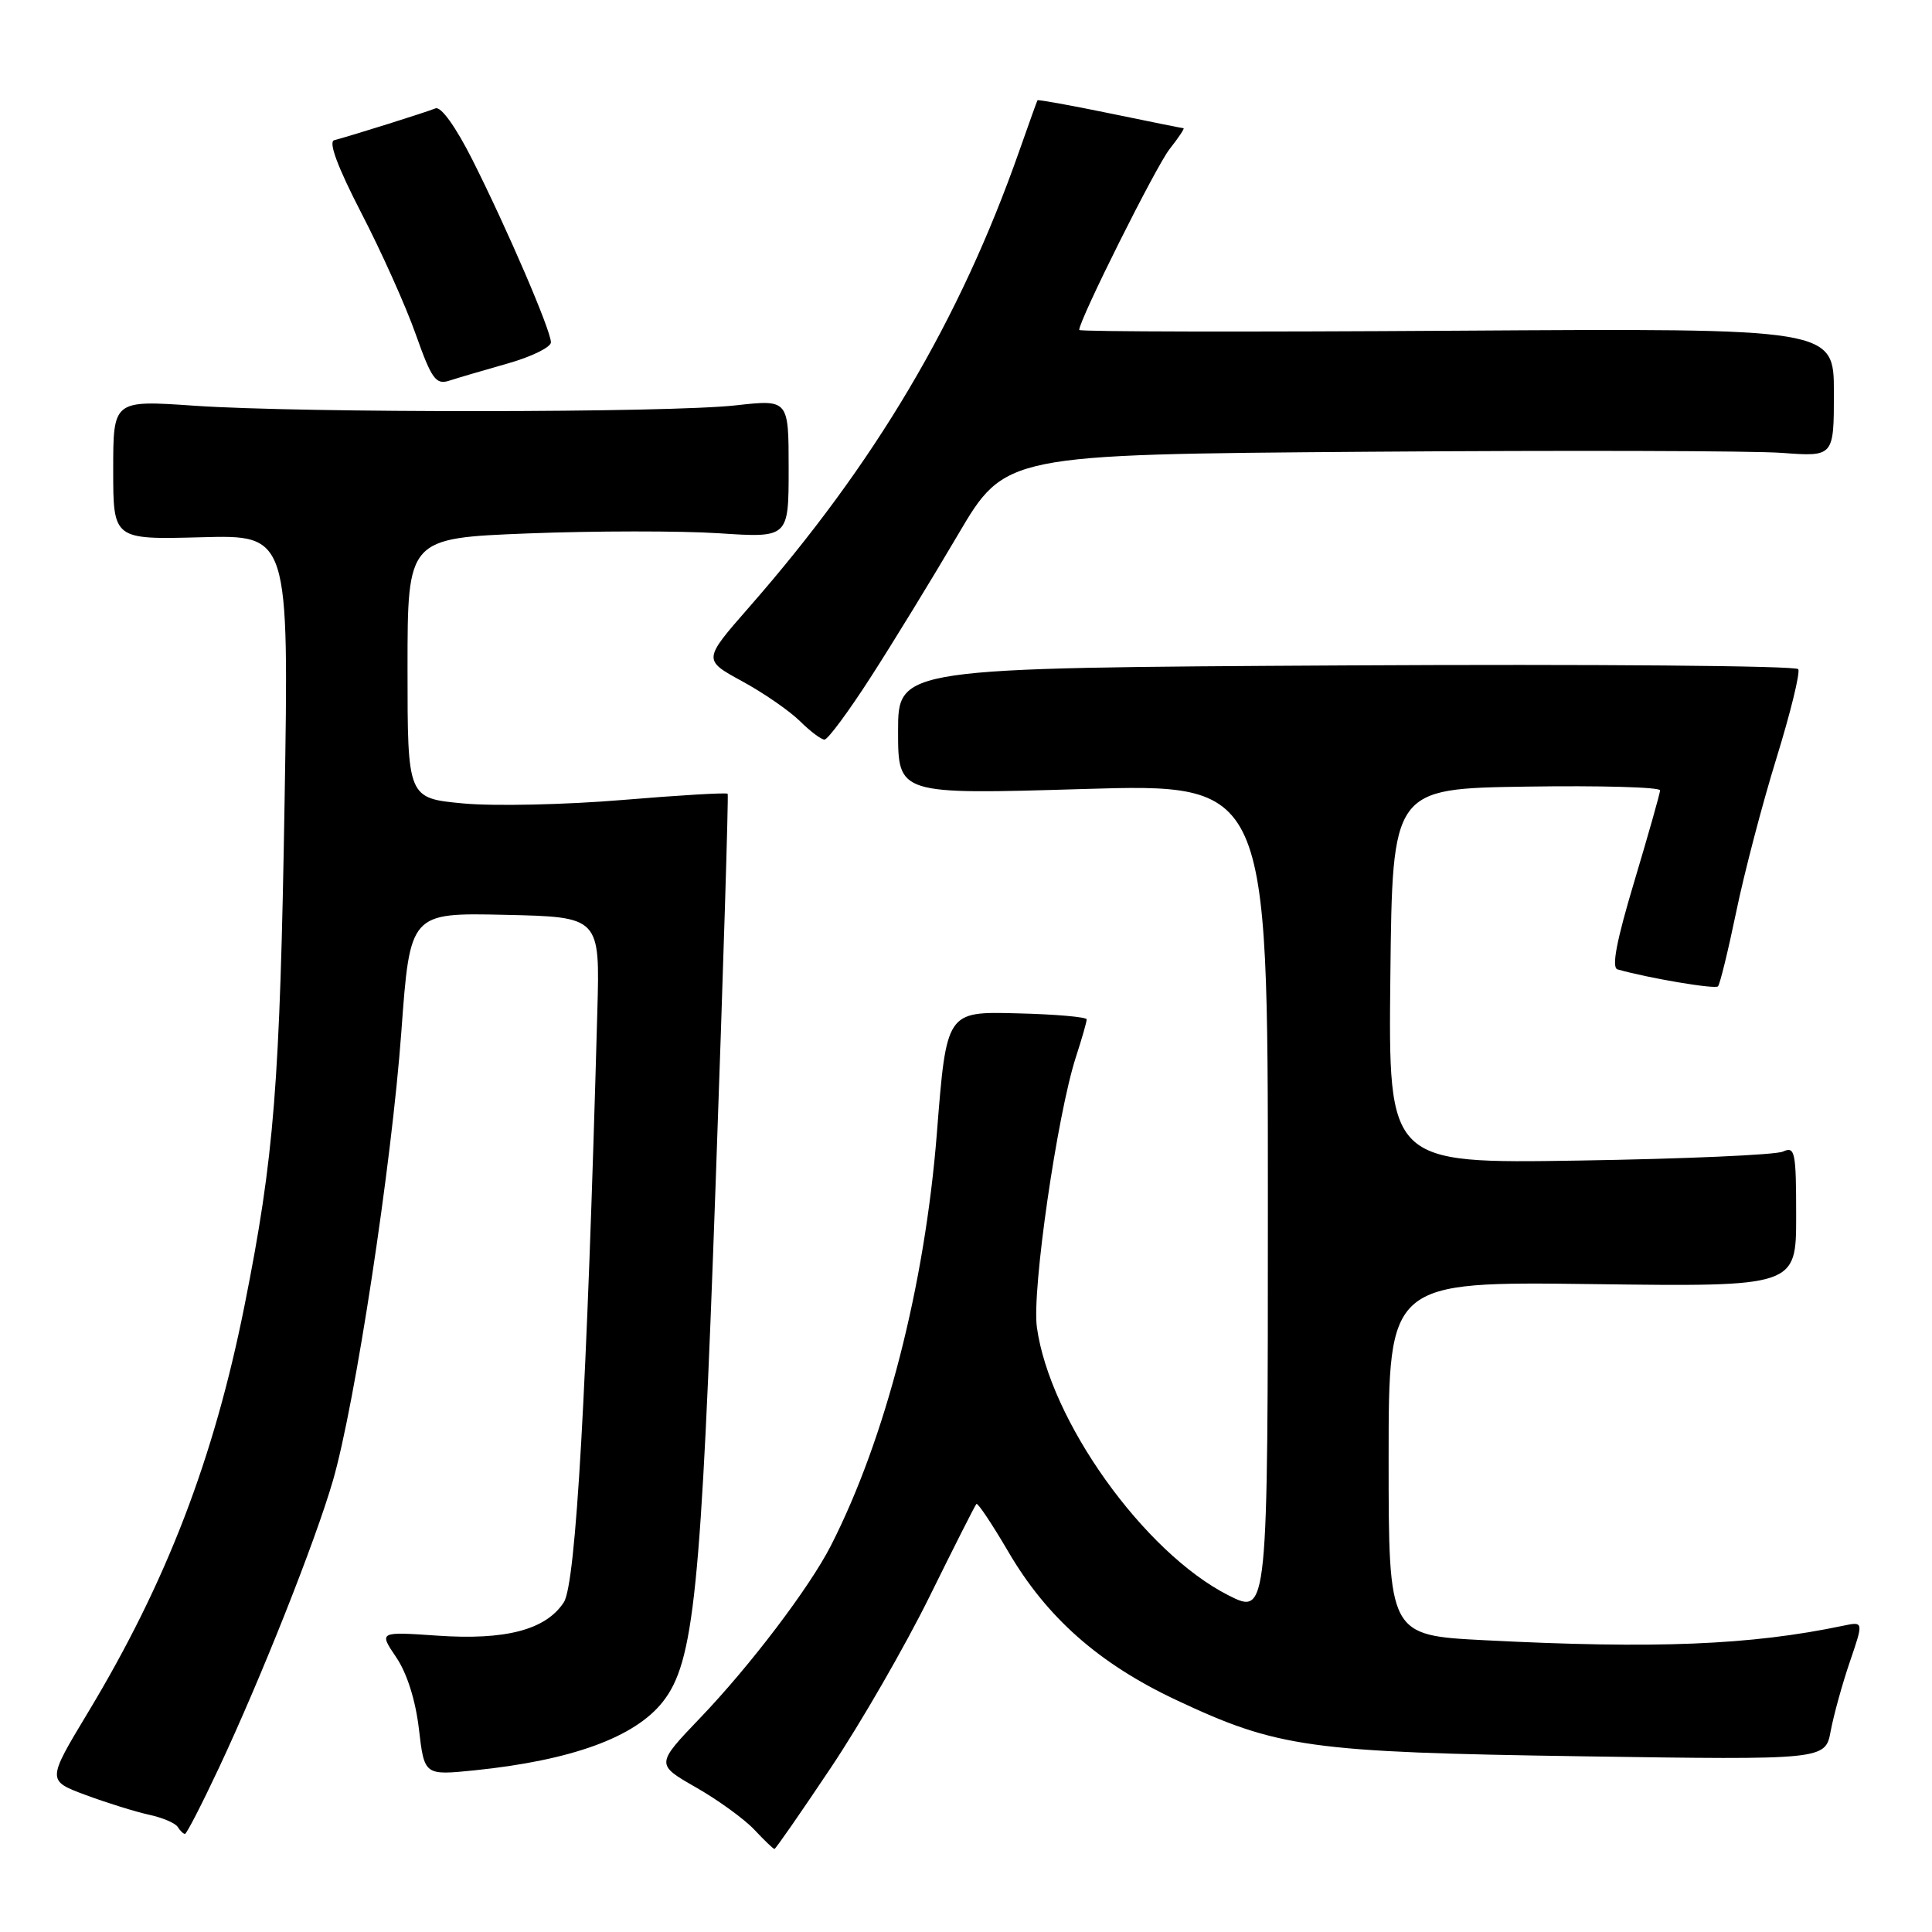 <?xml version="1.0" encoding="UTF-8" standalone="no"?>
<!DOCTYPE svg PUBLIC "-//W3C//DTD SVG 1.1//EN" "http://www.w3.org/Graphics/SVG/1.1/DTD/svg11.dtd" >
<svg xmlns="http://www.w3.org/2000/svg" xmlns:xlink="http://www.w3.org/1999/xlink" version="1.1" viewBox="0 0 256 256">
 <g >
 <path fill="currentColor"
d=" M 110.08 234.25 C 114.04 228.34 119.93 218.12 123.17 211.55 C 126.41 204.98 129.20 199.46 129.38 199.28 C 129.56 199.10 131.46 201.95 133.60 205.60 C 138.69 214.32 145.60 220.42 155.77 225.22 C 169.32 231.60 173.47 232.18 209.69 232.72 C 241.87 233.20 241.87 233.20 242.58 229.35 C 242.98 227.23 244.12 223.10 245.12 220.18 C 246.94 214.85 246.94 214.85 244.22 215.42 C 231.97 217.99 219.37 218.50 196.75 217.34 C 184.00 216.69 184.00 216.69 184.00 193.25 C 184.00 169.81 184.00 169.81 211.00 170.15 C 238.00 170.50 238.00 170.50 238.00 161.14 C 238.00 152.59 237.85 151.86 236.25 152.59 C 235.29 153.03 223.13 153.56 209.23 153.78 C 183.96 154.18 183.96 154.18 184.23 129.34 C 184.50 104.50 184.50 104.50 202.25 104.23 C 212.01 104.08 219.99 104.30 219.97 104.73 C 219.95 105.15 218.41 110.59 216.55 116.81 C 214.20 124.64 213.51 128.22 214.33 128.45 C 218.42 129.61 227.23 131.10 227.64 130.70 C 227.90 130.43 228.98 126.01 230.05 120.86 C 231.11 115.71 233.51 106.55 235.38 100.50 C 237.25 94.45 238.55 89.13 238.28 88.67 C 238.01 88.21 211.06 87.99 178.39 88.17 C 119.00 88.50 119.00 88.50 119.00 96.89 C 119.00 105.28 119.00 105.28 143.50 104.55 C 168.00 103.82 168.00 103.82 168.00 158.93 C 168.00 214.03 168.00 214.03 162.76 211.38 C 151.58 205.71 139.09 188.22 137.39 175.85 C 136.72 170.95 140.08 147.74 142.56 140.07 C 143.35 137.64 144.00 135.39 143.99 135.07 C 143.99 134.76 139.81 134.39 134.70 134.27 C 125.41 134.03 125.41 134.03 124.14 150.16 C 122.54 170.38 117.34 190.62 110.09 204.82 C 107.26 210.36 99.38 220.75 92.77 227.64 C 86.89 233.79 86.89 233.79 92.22 236.84 C 95.15 238.51 98.63 241.04 99.95 242.44 C 101.27 243.85 102.47 245.00 102.62 245.00 C 102.77 245.00 106.13 240.16 110.08 234.25 Z  M 29.01 234.25 C 34.62 222.29 41.79 204.22 44.12 196.17 C 47.07 185.98 51.89 154.35 53.18 136.72 C 54.33 120.94 54.33 120.94 66.92 121.22 C 79.50 121.50 79.50 121.50 79.15 134.00 C 77.77 184.22 76.31 209.87 74.71 212.31 C 72.33 215.96 67.01 217.36 57.93 216.73 C 50.20 216.20 50.20 216.20 52.50 219.60 C 53.93 221.70 55.07 225.32 55.51 229.12 C 56.23 235.25 56.23 235.25 62.86 234.58 C 75.73 233.26 84.12 230.21 87.83 225.49 C 91.96 220.24 92.90 211.04 94.82 157.00 C 95.83 128.68 96.55 105.35 96.42 105.18 C 96.29 105.00 90.02 105.37 82.48 106.00 C 74.95 106.63 65.45 106.84 61.39 106.46 C 54.00 105.77 54.00 105.77 54.00 88.54 C 54.00 71.31 54.00 71.31 70.00 70.68 C 78.80 70.34 90.16 70.33 95.25 70.66 C 104.50 71.27 104.50 71.27 104.50 62.10 C 104.50 52.93 104.50 52.93 97.50 53.71 C 88.64 54.71 39.98 54.74 25.75 53.76 C 15.00 53.02 15.00 53.02 15.00 62.26 C 15.00 71.50 15.00 71.50 26.64 71.19 C 38.29 70.87 38.29 70.87 37.71 106.19 C 37.09 143.83 36.34 153.25 32.40 173.00 C 28.34 193.31 22.05 209.68 11.66 226.91 C 6.22 235.94 6.22 235.94 11.36 237.85 C 14.19 238.90 17.96 240.07 19.74 240.46 C 21.52 240.84 23.23 241.57 23.55 242.08 C 23.86 242.58 24.29 243.00 24.51 243.00 C 24.73 243.00 26.75 239.06 29.01 234.25 Z  M 115.36 89.75 C 118.29 85.21 123.49 76.71 126.93 70.86 C 133.19 60.22 133.19 60.22 181.23 59.86 C 207.65 59.66 232.36 59.73 236.13 60.01 C 243.00 60.52 243.00 60.52 243.00 52.01 C 243.00 43.50 243.00 43.50 193.00 43.82 C 165.50 44.00 143.00 43.96 143.00 43.72 C 143.00 42.39 153.16 22.06 154.98 19.75 C 156.17 18.24 157.00 16.99 156.82 16.99 C 156.65 16.98 152.25 16.10 147.05 15.02 C 141.85 13.95 137.54 13.17 137.47 13.29 C 137.40 13.40 136.32 16.42 135.06 20.00 C 127.17 42.46 115.95 61.41 99.25 80.47 C 93.15 87.44 93.15 87.44 98.32 90.26 C 101.17 91.81 104.61 94.19 105.98 95.54 C 107.34 96.89 108.81 98.00 109.25 98.00 C 109.69 98.00 112.44 94.29 115.36 89.75 Z  M 67.25 48.17 C 70.41 47.28 73.00 46.01 73.00 45.36 C 73.00 43.79 67.21 30.34 62.60 21.18 C 60.38 16.79 58.43 14.06 57.70 14.36 C 56.55 14.84 46.83 17.90 44.28 18.58 C 43.49 18.80 44.75 22.16 47.87 28.21 C 50.52 33.32 53.77 40.56 55.09 44.30 C 57.18 50.21 57.76 51.01 59.50 50.45 C 60.60 50.09 64.09 49.07 67.25 48.17 Z "/>
</g>
</svg>